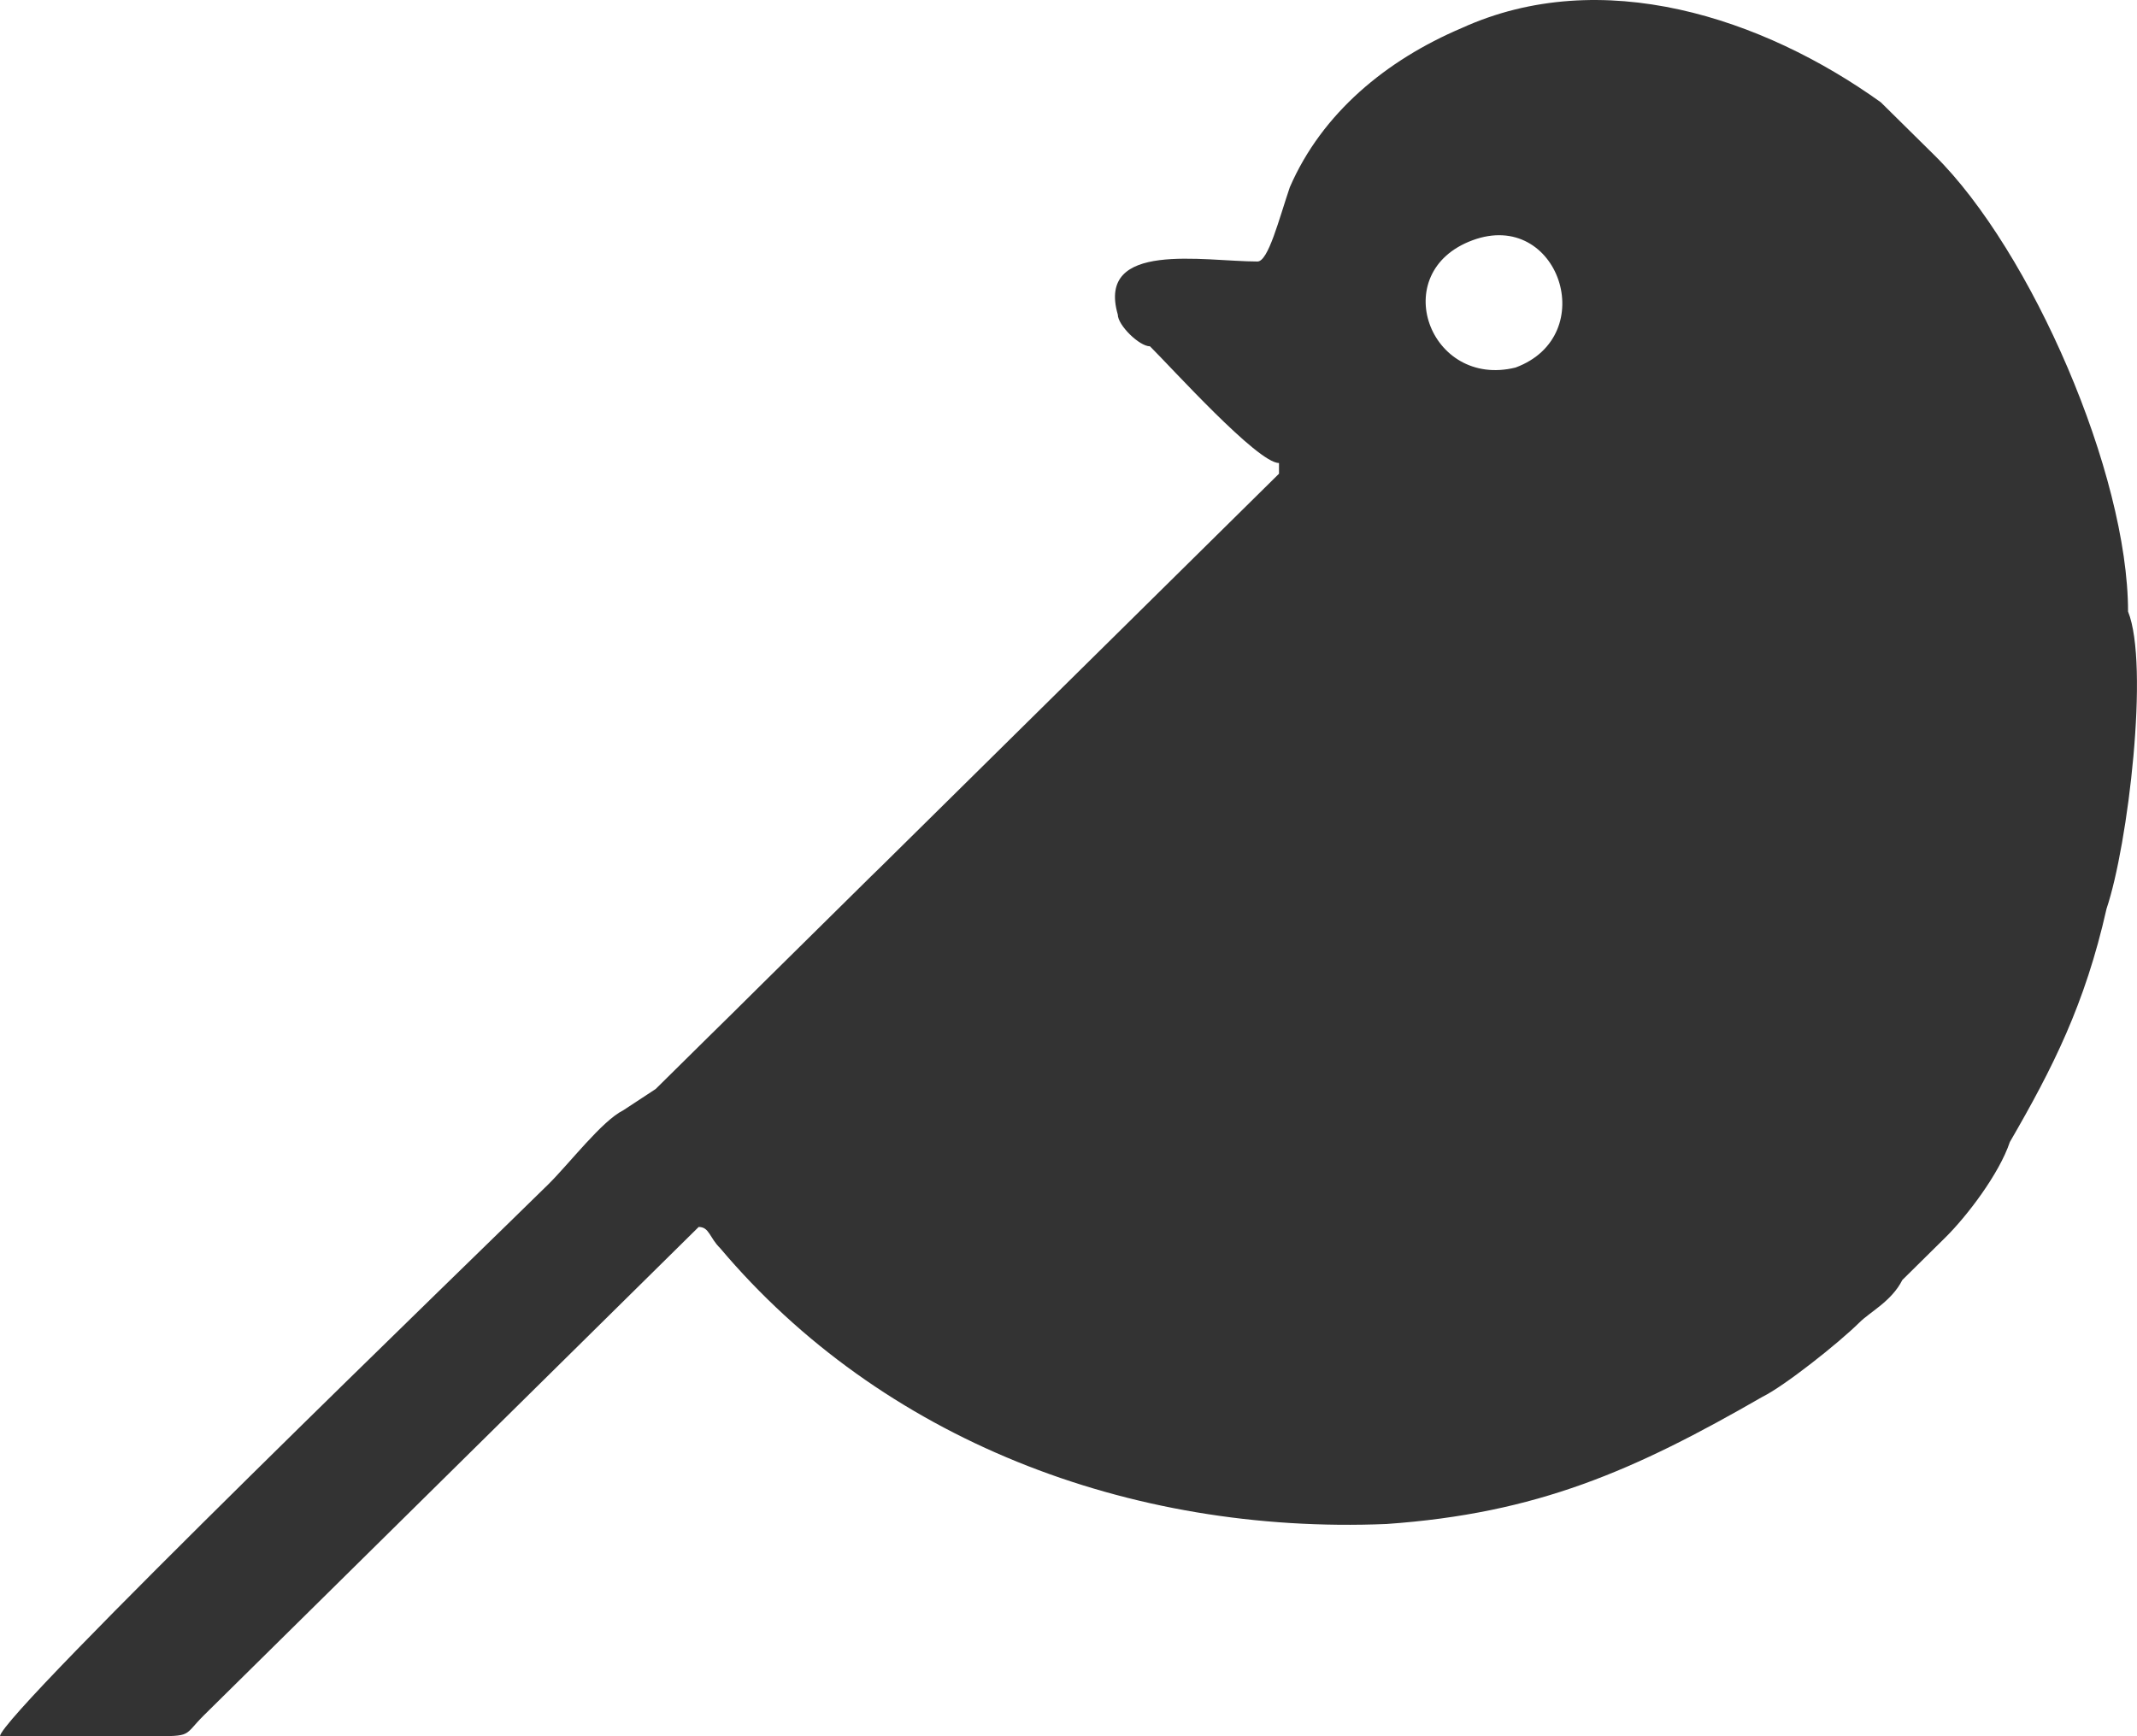 <svg xmlns="http://www.w3.org/2000/svg" width="16" height="13" fill="none" viewBox="0 0 16 13"><path fill="#333" fill-rule="evenodd" d="M11.025 1.799C11.668 1.561 11.99 2.514 11.347 2.752C10.703 2.911 10.381 2.037 11.025 1.799ZM4.667 8.313C4.506 8.393 4.265 8.71 4.104 8.869C3.621 9.346 0 12.841 0 13C0.402 13 0.805 13 1.127 13C1.448 13 1.368 13 1.529 12.841L5.231 9.187C5.311 9.187 5.311 9.266 5.392 9.346C6.599 10.776 8.45 11.491 10.381 11.411C11.507 11.332 12.232 11.014 13.197 10.458C13.358 10.379 13.761 10.061 13.922 9.902C14.002 9.822 14.163 9.743 14.243 9.584L14.565 9.266C14.726 9.107 14.968 8.79 15.048 8.551C15.37 7.995 15.611 7.519 15.772 6.804C15.933 6.327 16.094 4.977 15.933 4.579C15.933 3.547 15.209 1.879 14.485 1.164C14.324 1.005 14.243 0.925 14.082 0.766C13.197 0.131 11.99 -0.266 10.944 0.21C10.381 0.449 9.898 0.846 9.657 1.402C9.576 1.64 9.496 1.958 9.415 1.958C9.013 1.958 8.208 1.799 8.369 2.355C8.369 2.435 8.53 2.593 8.61 2.593C8.771 2.752 9.415 3.467 9.576 3.467V3.547L6.599 6.486L6.518 6.565L5.713 7.36C5.553 7.519 5.392 7.678 5.311 7.757C5.15 7.916 4.989 8.075 4.909 8.154L4.667 8.313Z" clip-rule="evenodd"/></svg>